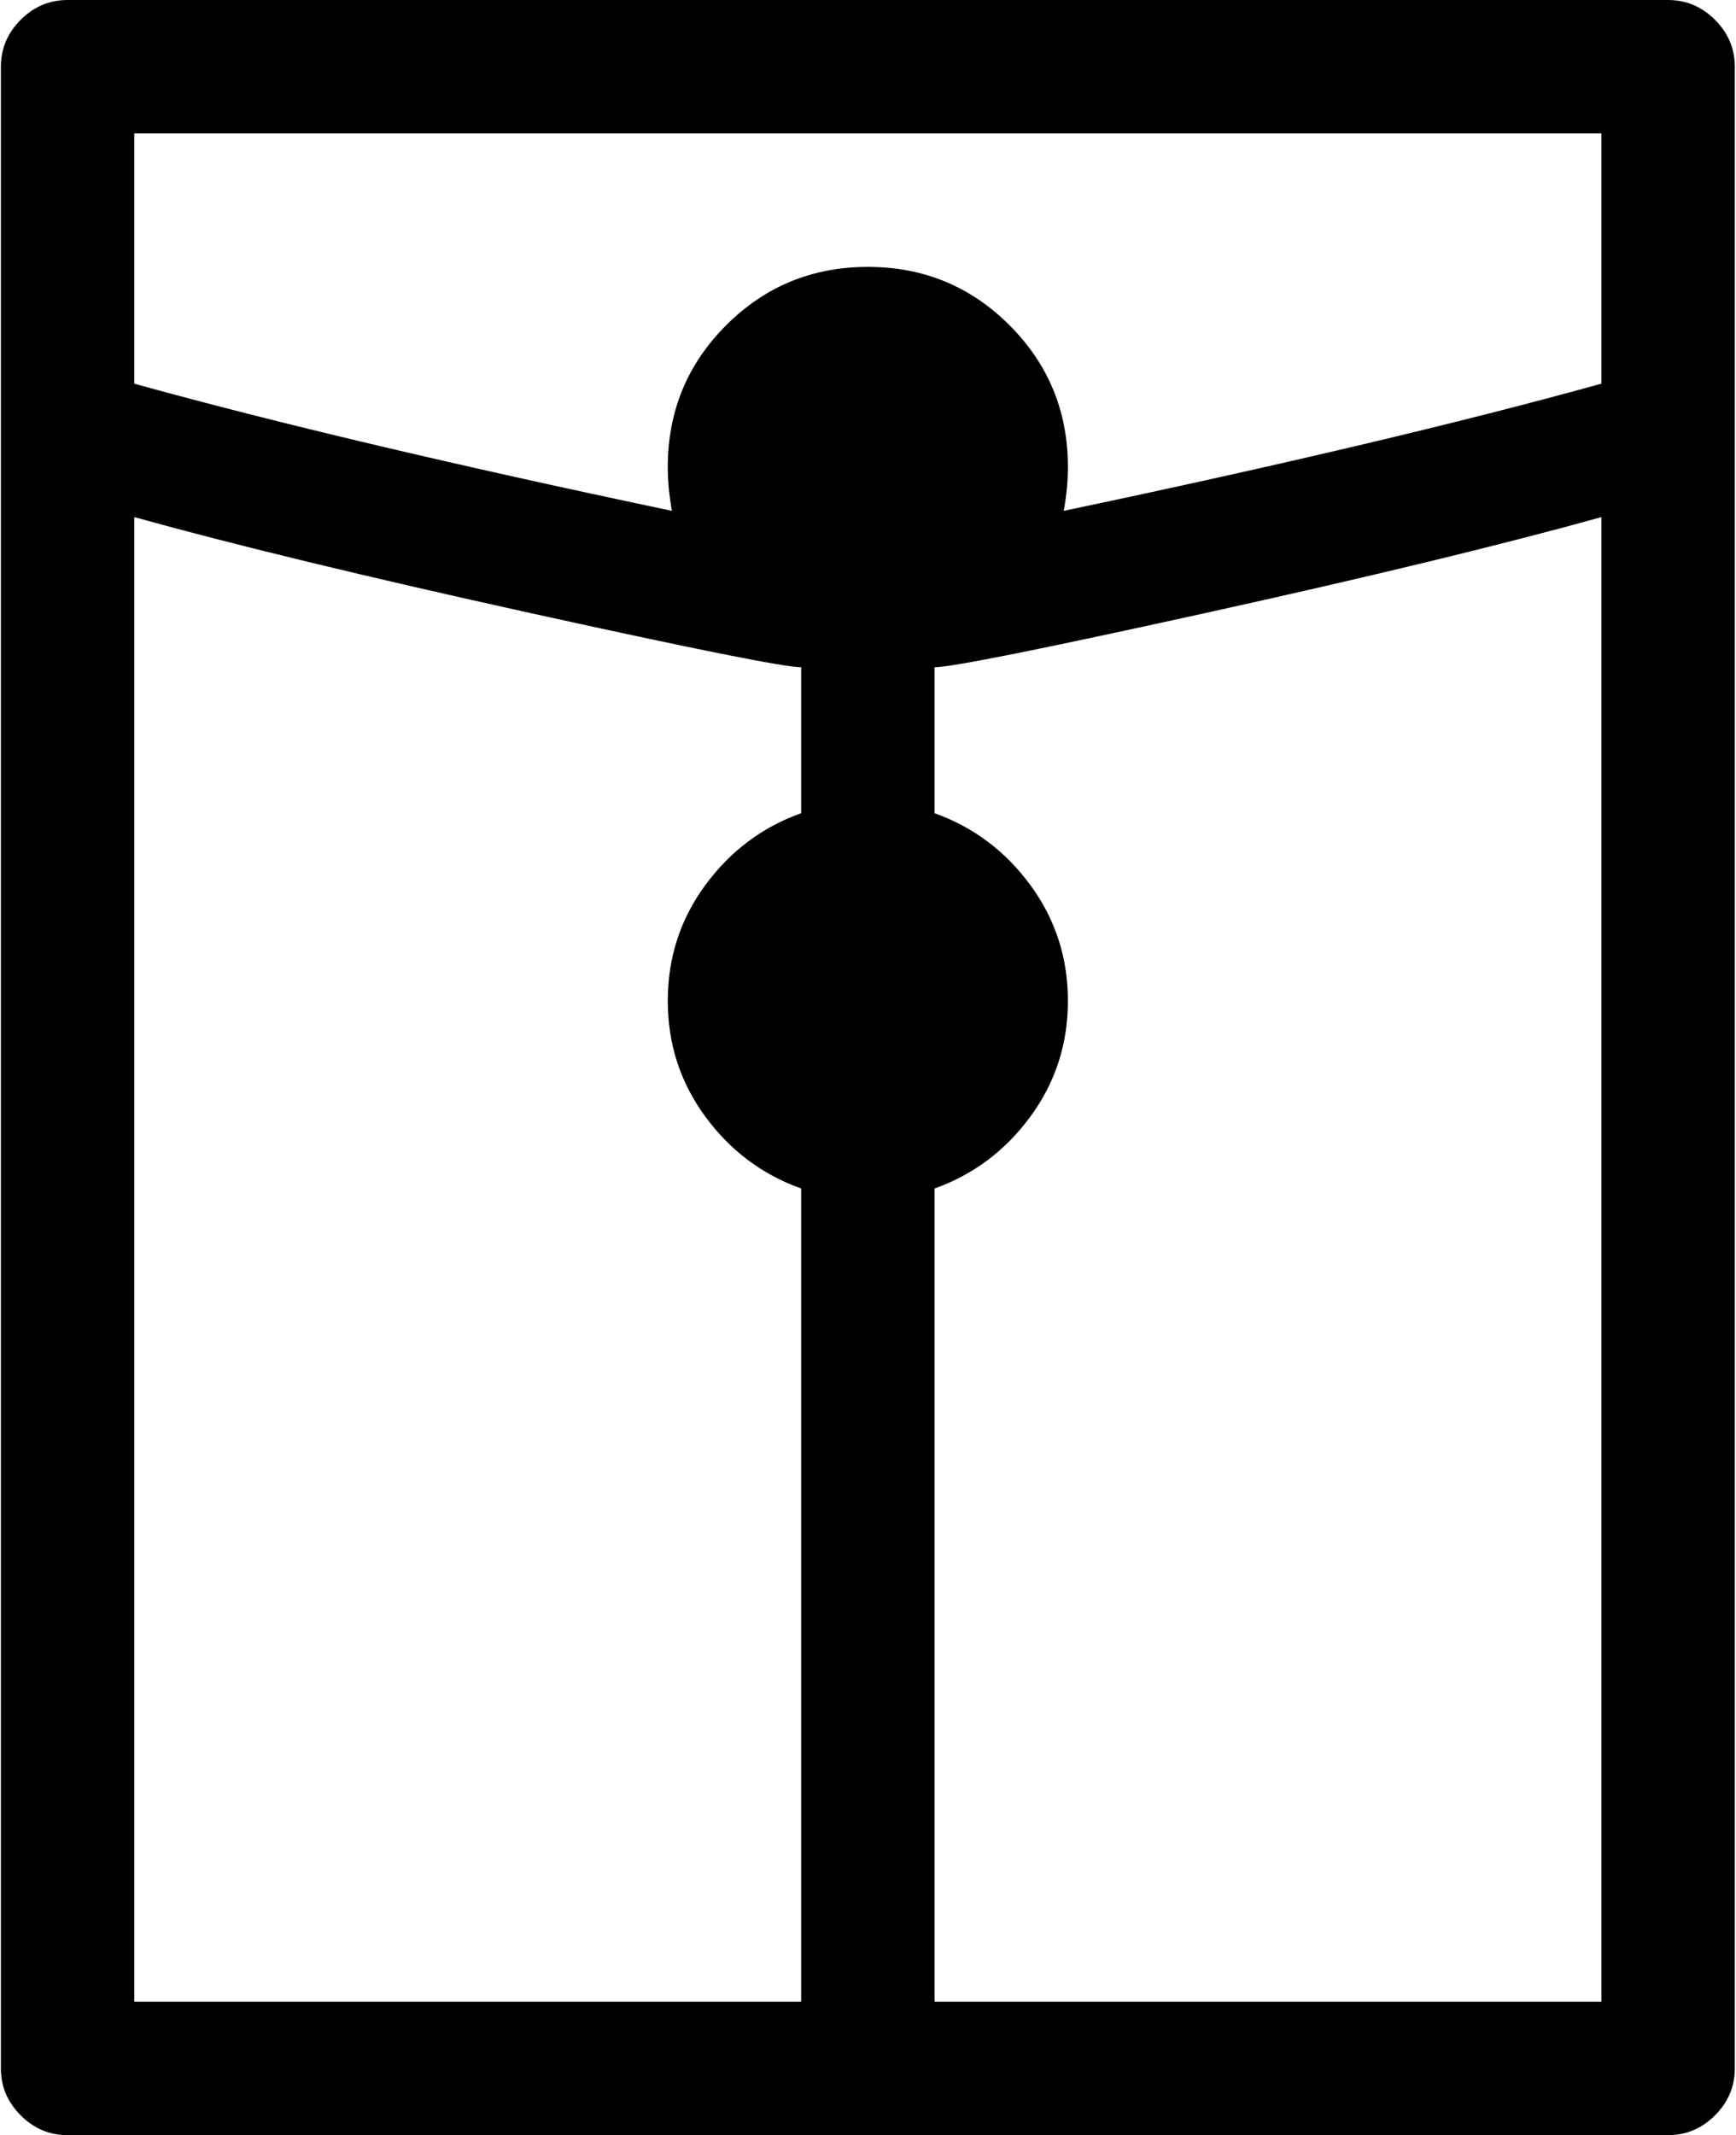 <svg xmlns="http://www.w3.org/2000/svg" xmlns:xlink="http://www.w3.org/1999/xlink" width="833" height="1024" viewBox="0 0 833 1024"><path fill="currentColor" d="M800.424 1024h-768q-13 0-22.5-9.5T.424 992V32q0-13 9.5-22.5t22.5-9.5h768q13 0 22.5 9.5t9.5 22.5v960q0 13-9.5 22.5t-22.5 9.5m-736-64h320V570q-28-10-46-34.5t-18-55.5t18-55.5t46-34.5v-70q-12 0-130-26t-190-46zm704-896h-704v120q101 28 258 61q-2-11-2-21q0-40 28-68t68-28t68 28t28 68q0 10-2 21q157-33 258-61zm0 184q-72 20-190 46t-130 26v70q28 10 46 34.5t18 55.5t-18 55.5t-46 34.5v390h320z"/></svg>